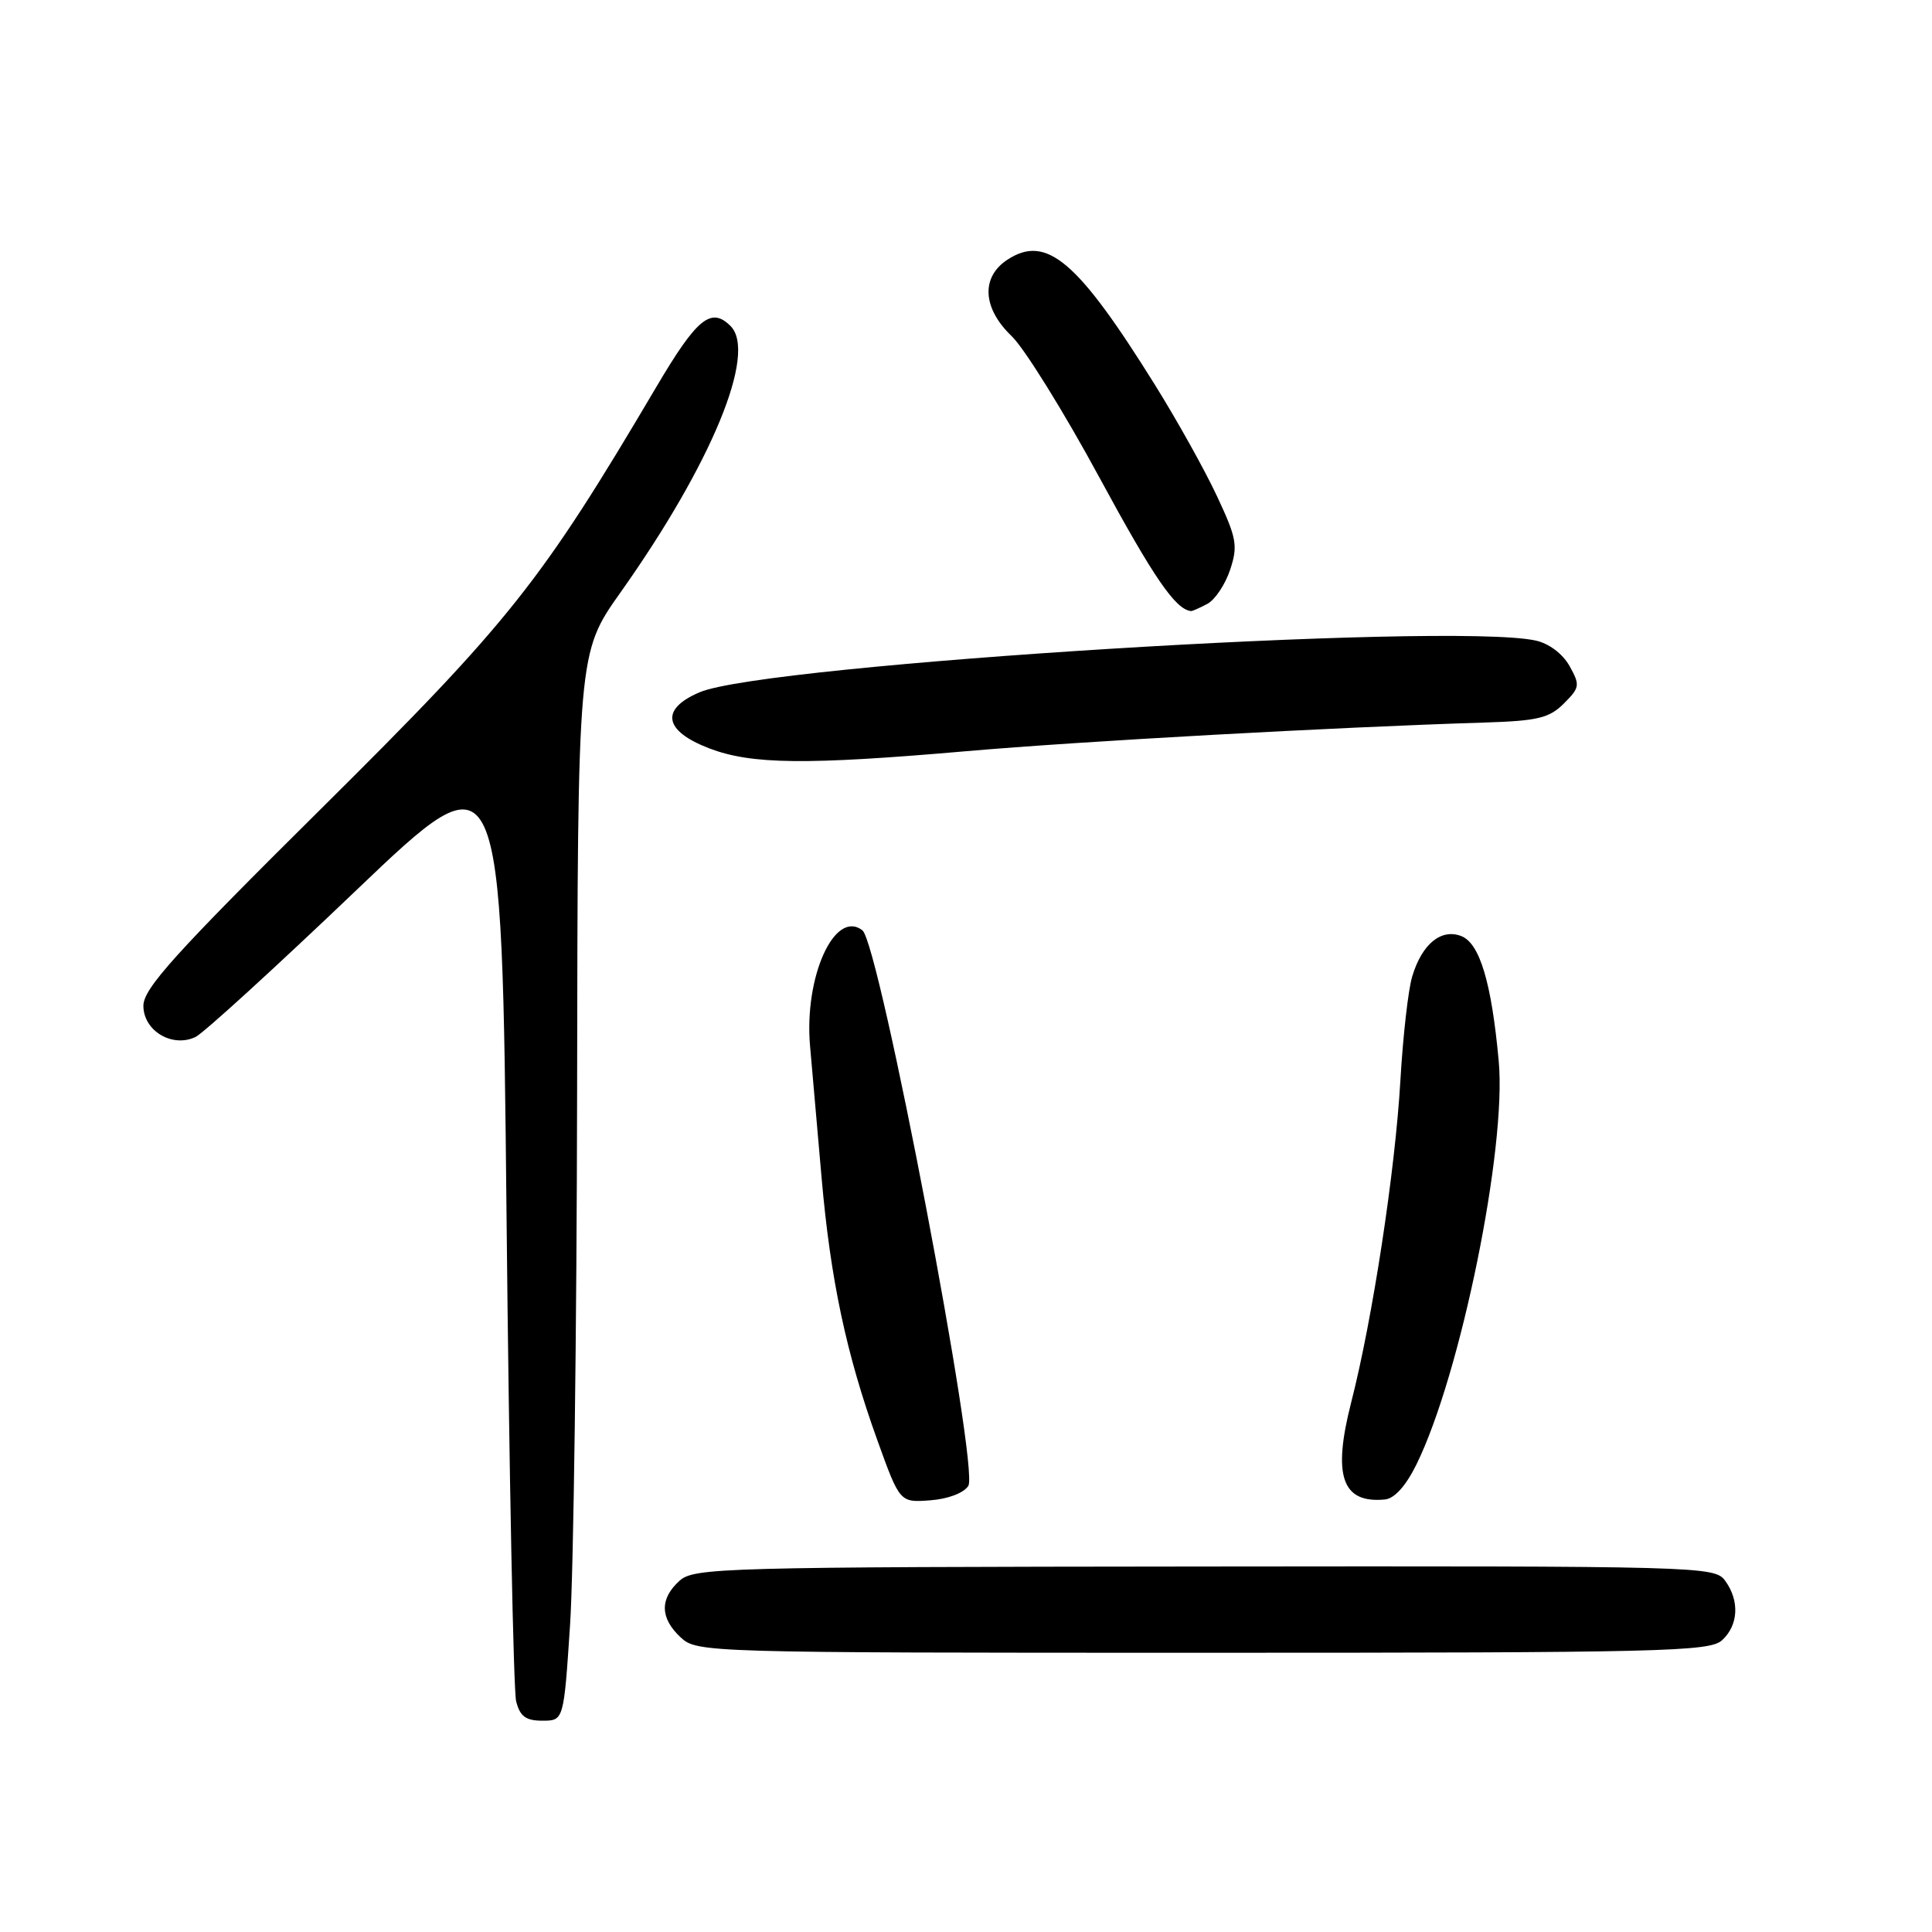 <?xml version="1.0" encoding="UTF-8" standalone="no"?>
<!DOCTYPE svg PUBLIC "-//W3C//DTD SVG 1.1//EN" "http://www.w3.org/Graphics/SVG/1.1/DTD/svg11.dtd" >
<svg xmlns="http://www.w3.org/2000/svg" xmlns:xlink="http://www.w3.org/1999/xlink" version="1.1" viewBox="0 0 256 256">
 <g >
 <path fill="currentColor"
d=" M 75.54 215.25 C 76.00 208.24 76.42 176.40 76.47 144.50 C 76.55 86.50 76.55 86.50 82.22 78.50 C 94.28 61.48 100.36 46.76 96.80 43.20 C 94.22 40.62 92.34 42.17 86.98 51.25 C 71.69 77.15 67.58 82.33 42.65 107.06 C 23.14 126.40 19.01 130.98 19.00 133.27 C 19.00 136.58 22.81 138.87 25.90 137.41 C 26.95 136.91 36.51 128.18 47.15 118.02 C 66.50 99.54 66.50 99.54 67.12 161.19 C 67.46 195.10 68.04 224.01 68.39 225.42 C 68.90 227.43 69.66 228.00 71.87 228.00 C 74.70 228.00 74.70 228.00 75.54 215.25 Z  M 228.17 217.35 C 230.36 215.36 230.53 212.10 228.58 209.44 C 227.19 207.55 225.36 207.50 159.61 207.57 C 95.50 207.63 91.96 207.73 90.03 209.47 C 87.40 211.85 87.45 214.41 90.19 216.96 C 92.35 218.97 93.33 219.00 159.36 219.00 C 220.28 219.00 226.51 218.85 228.17 217.35 Z  M 128.31 196.88 C 129.78 194.53 116.52 124.99 114.27 123.27 C 110.59 120.44 106.52 129.47 107.34 138.64 C 107.62 141.86 108.31 149.68 108.86 156.00 C 110.04 169.54 112.13 179.39 116.24 190.80 C 119.23 199.10 119.23 199.10 123.26 198.80 C 125.64 198.62 127.71 197.83 128.31 196.88 Z  M 187.71 194.00 C 193.54 182.11 199.65 152.15 198.59 140.62 C 197.64 130.20 196.07 124.96 193.61 124.03 C 190.95 123.01 188.42 125.09 187.13 129.37 C 186.60 131.09 185.90 137.29 185.56 143.15 C 184.87 155.15 181.87 174.79 179.03 185.86 C 176.55 195.57 177.82 199.23 183.50 198.69 C 184.78 198.57 186.29 196.89 187.71 194.00 Z  M 128.00 99.54 C 143.17 98.22 176.79 96.36 196.73 95.74 C 203.75 95.52 205.29 95.15 207.22 93.22 C 209.34 91.10 209.39 90.79 207.96 88.23 C 207.04 86.61 205.23 85.25 203.46 84.87 C 191.94 82.40 101.44 88.00 92.70 91.73 C 87.44 93.97 87.94 96.85 94.00 99.17 C 99.58 101.30 106.82 101.38 128.00 99.54 Z  M 159.99 80.01 C 161.01 79.46 162.36 77.43 163.00 75.49 C 164.05 72.32 163.87 71.31 161.25 65.73 C 159.65 62.30 155.95 55.67 153.04 51.00 C 142.77 34.52 138.66 31.03 133.49 34.41 C 129.95 36.73 130.18 40.84 134.07 44.56 C 135.75 46.18 140.98 54.59 145.67 63.26 C 152.87 76.55 155.76 80.77 157.82 80.97 C 157.99 80.99 158.97 80.55 159.99 80.01 Z "/>
</g>
</svg>